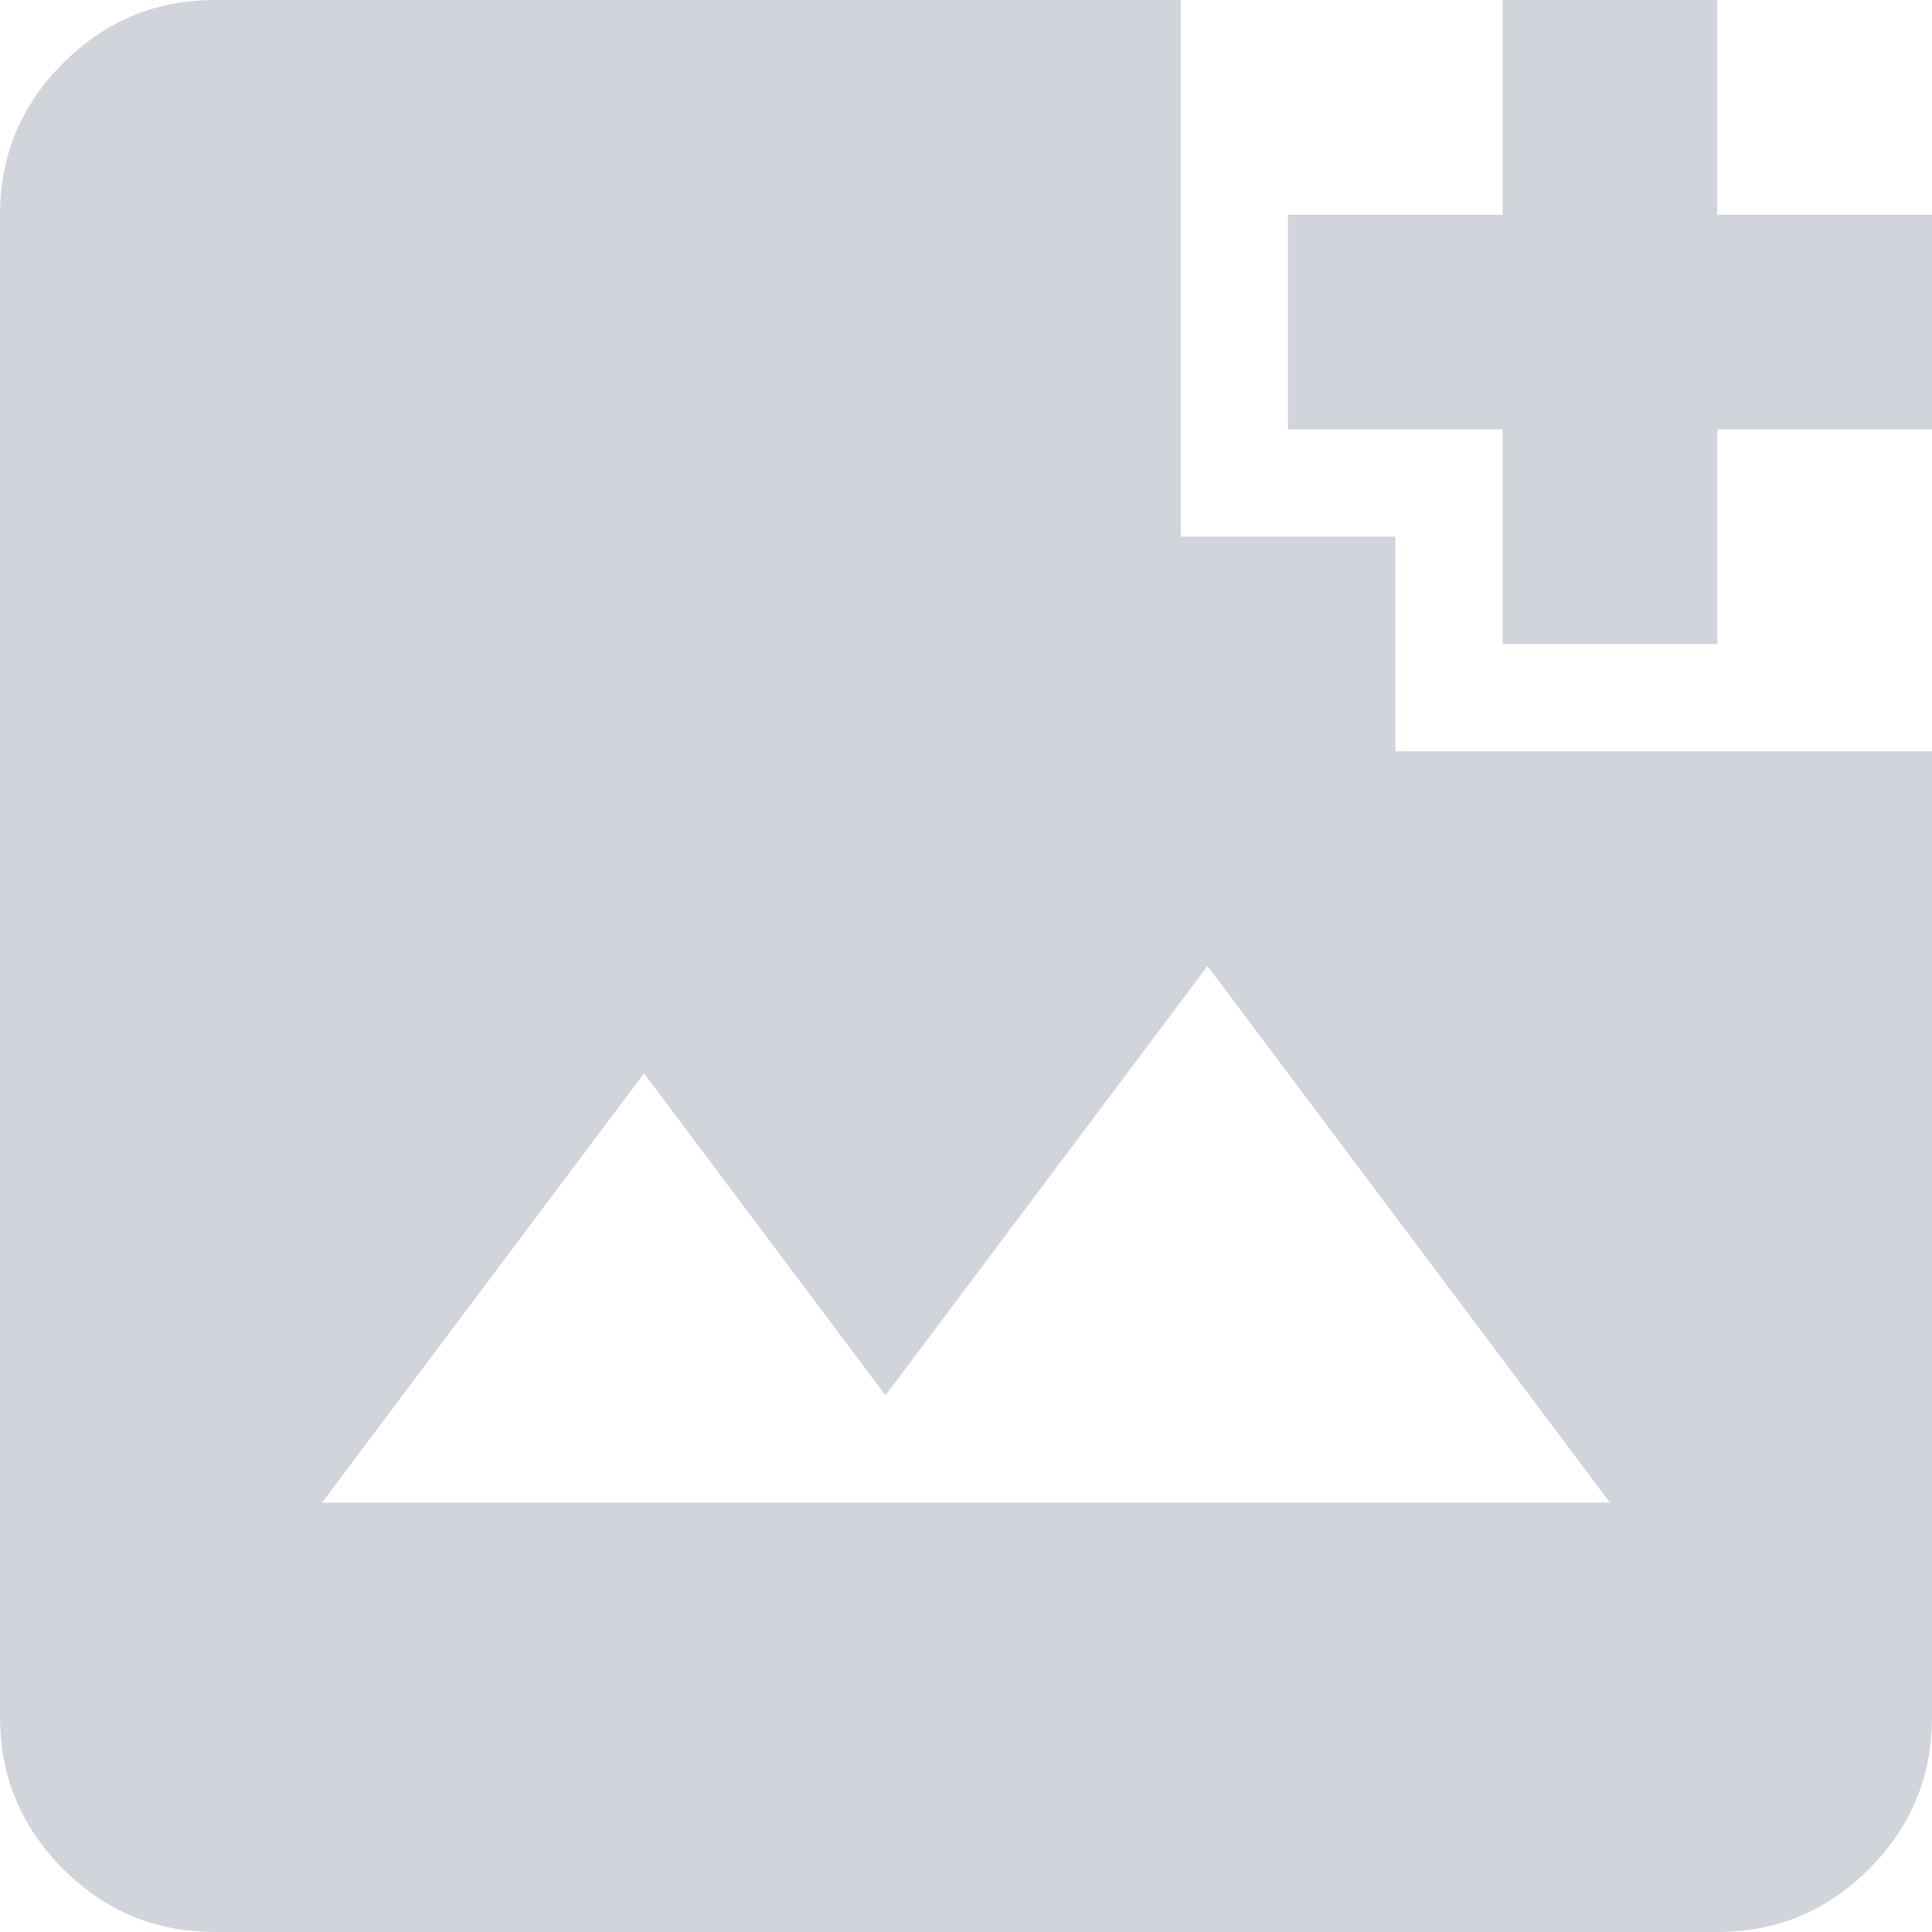<svg viewBox="0 0 36 36" fill="none" xmlns="http://www.w3.org/2000/svg">
<path d="M4 36C2.9 36 1.959 35.609 1.176 34.826C0.393 34.043 0.001 33.101 0 32V4C0 2.9 0.392 1.959 1.176 1.176C1.96 0.393 2.901 0.001 4 0H22V10H26V14H36V32C36 33.1 35.609 34.042 34.826 34.826C34.043 35.61 33.101 36.001 32 36H4ZM6 28H30L22.5 18L16.5 26L12 20L6 28ZM28 12V8H24V4H28V0H32V4H36V8H32V12H28Z" fill="#D1D5DB"/>
</svg>
